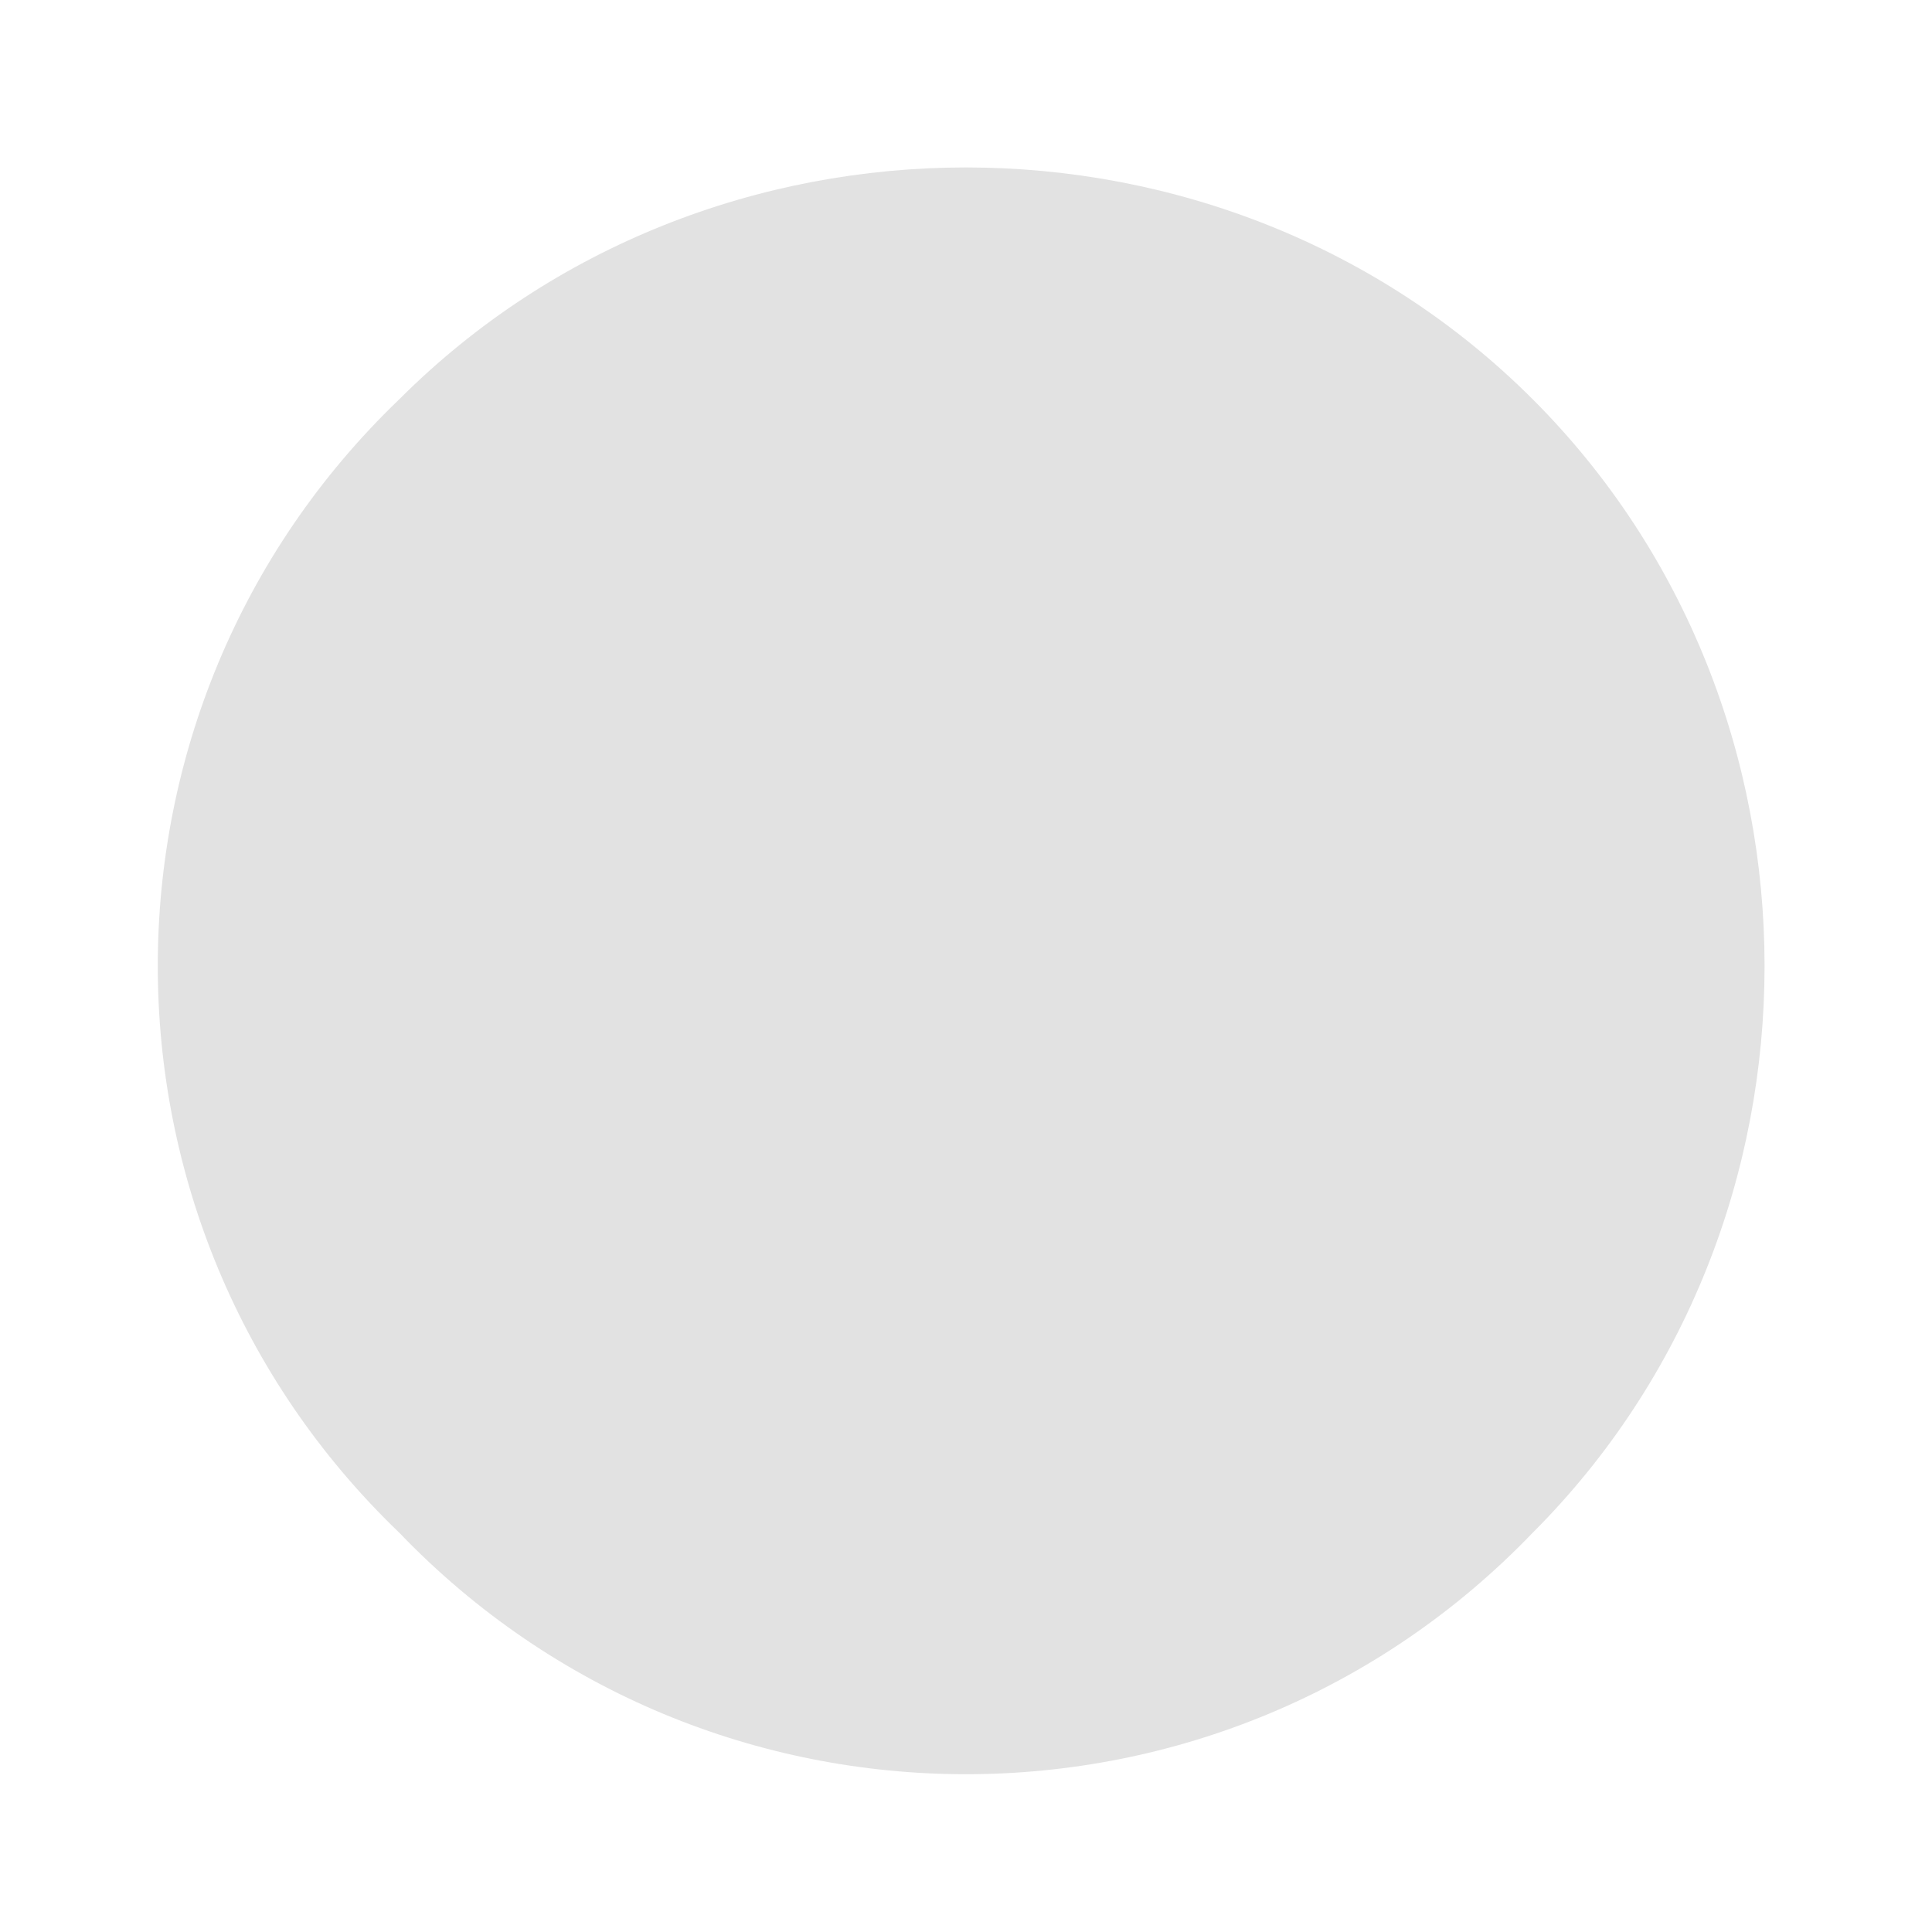 <?xml version="1.0" encoding="UTF-8" standalone="no"?><svg xmlns="http://www.w3.org/2000/svg" xmlns:xlink="http://www.w3.org/1999/xlink" clip-rule="evenodd" stroke-miterlimit="10" viewBox="0 0 15 15"><desc>SVG generated by Keynote</desc><defs></defs><g transform="matrix(1.00, 0.00, -0.00, -1.00, 0.0, 15.0)"><path d="M 11.9 11.9 C 14.3 9.5 14.3 5.5 11.9 3.1 C 9.5 0.6 5.5 0.6 3.1 3.1 C 0.6 5.5 0.6 9.5 3.1 11.9 C 5.5 14.3 9.5 14.3 11.9 11.9 Z M 11.9 11.9 " fill="#E2E2E2"></path></g></svg>